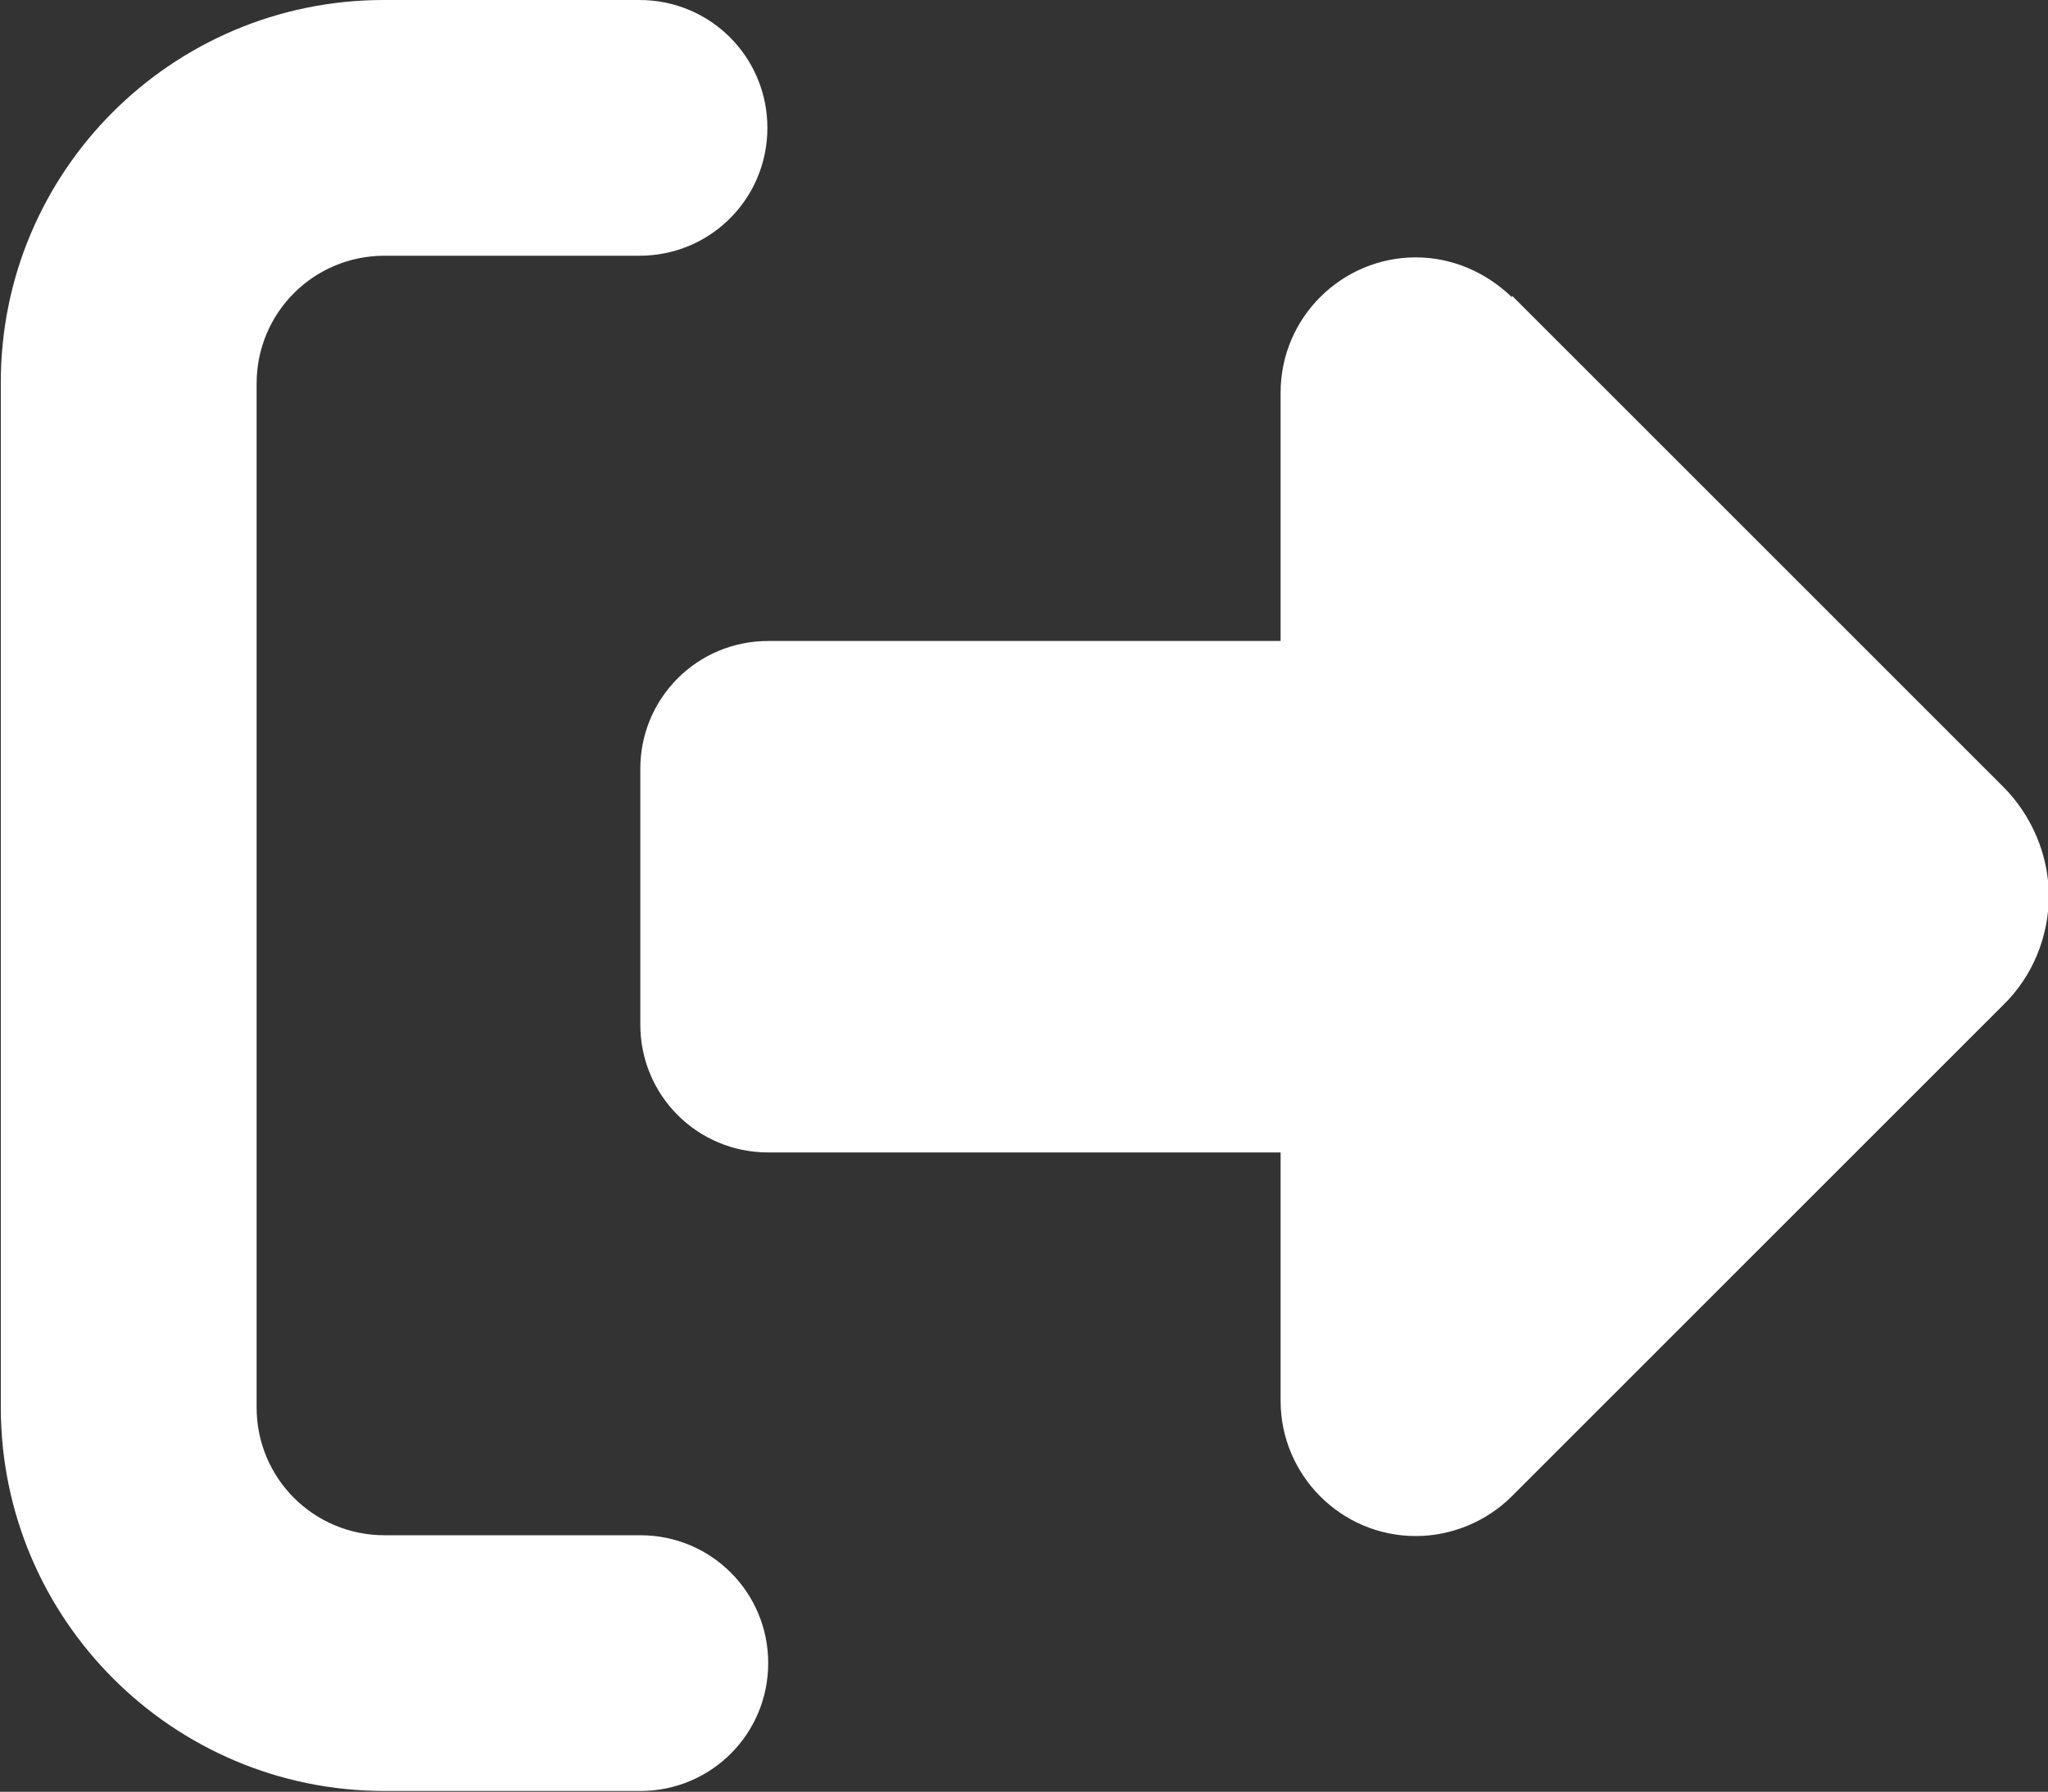 <?xml version="1.0" encoding="UTF-8"?>
<svg id="Layer_1" data-name="Layer 1" xmlns="http://www.w3.org/2000/svg" viewBox="0 0 25.14 22">
  <rect x="0" y="0" width="25.14" height="22" fill="#333333" stroke="none"/>
  <defs>
    <style>
      .cls-1 {
        fill: #fff;
        stroke-width: 0px;
      }
    </style>
  </defs>
  <path class="cls-1" d="M18.56,3.63l6.03,6.03c.35.35.56.84.56,1.34s-.2.99-.56,1.34l-6.03,6.03c-.31.31-.74.49-1.18.49-.92,0-1.66-.75-1.66-1.66v-3.05h-6.29c-.87,0-1.57-.7-1.57-1.57v-3.14c0-.87.7-1.57,1.57-1.57h6.29v-3.05c0-.92.75-1.66,1.66-1.66.44,0,.86.18,1.18.49ZM7.86,3.14h-3.14c-.87,0-1.57.7-1.57,1.57v12.57c0,.87.7,1.57,1.57,1.57h3.14c.87,0,1.57.7,1.57,1.57s-.7,1.57-1.57,1.57h-3.14c-2.6,0-4.71-2.11-4.71-4.71V4.71C0,2.11,2.11,0,4.71,0h3.14c.87,0,1.57.7,1.57,1.57s-.7,1.57-1.57,1.57Z"/>
</svg>
